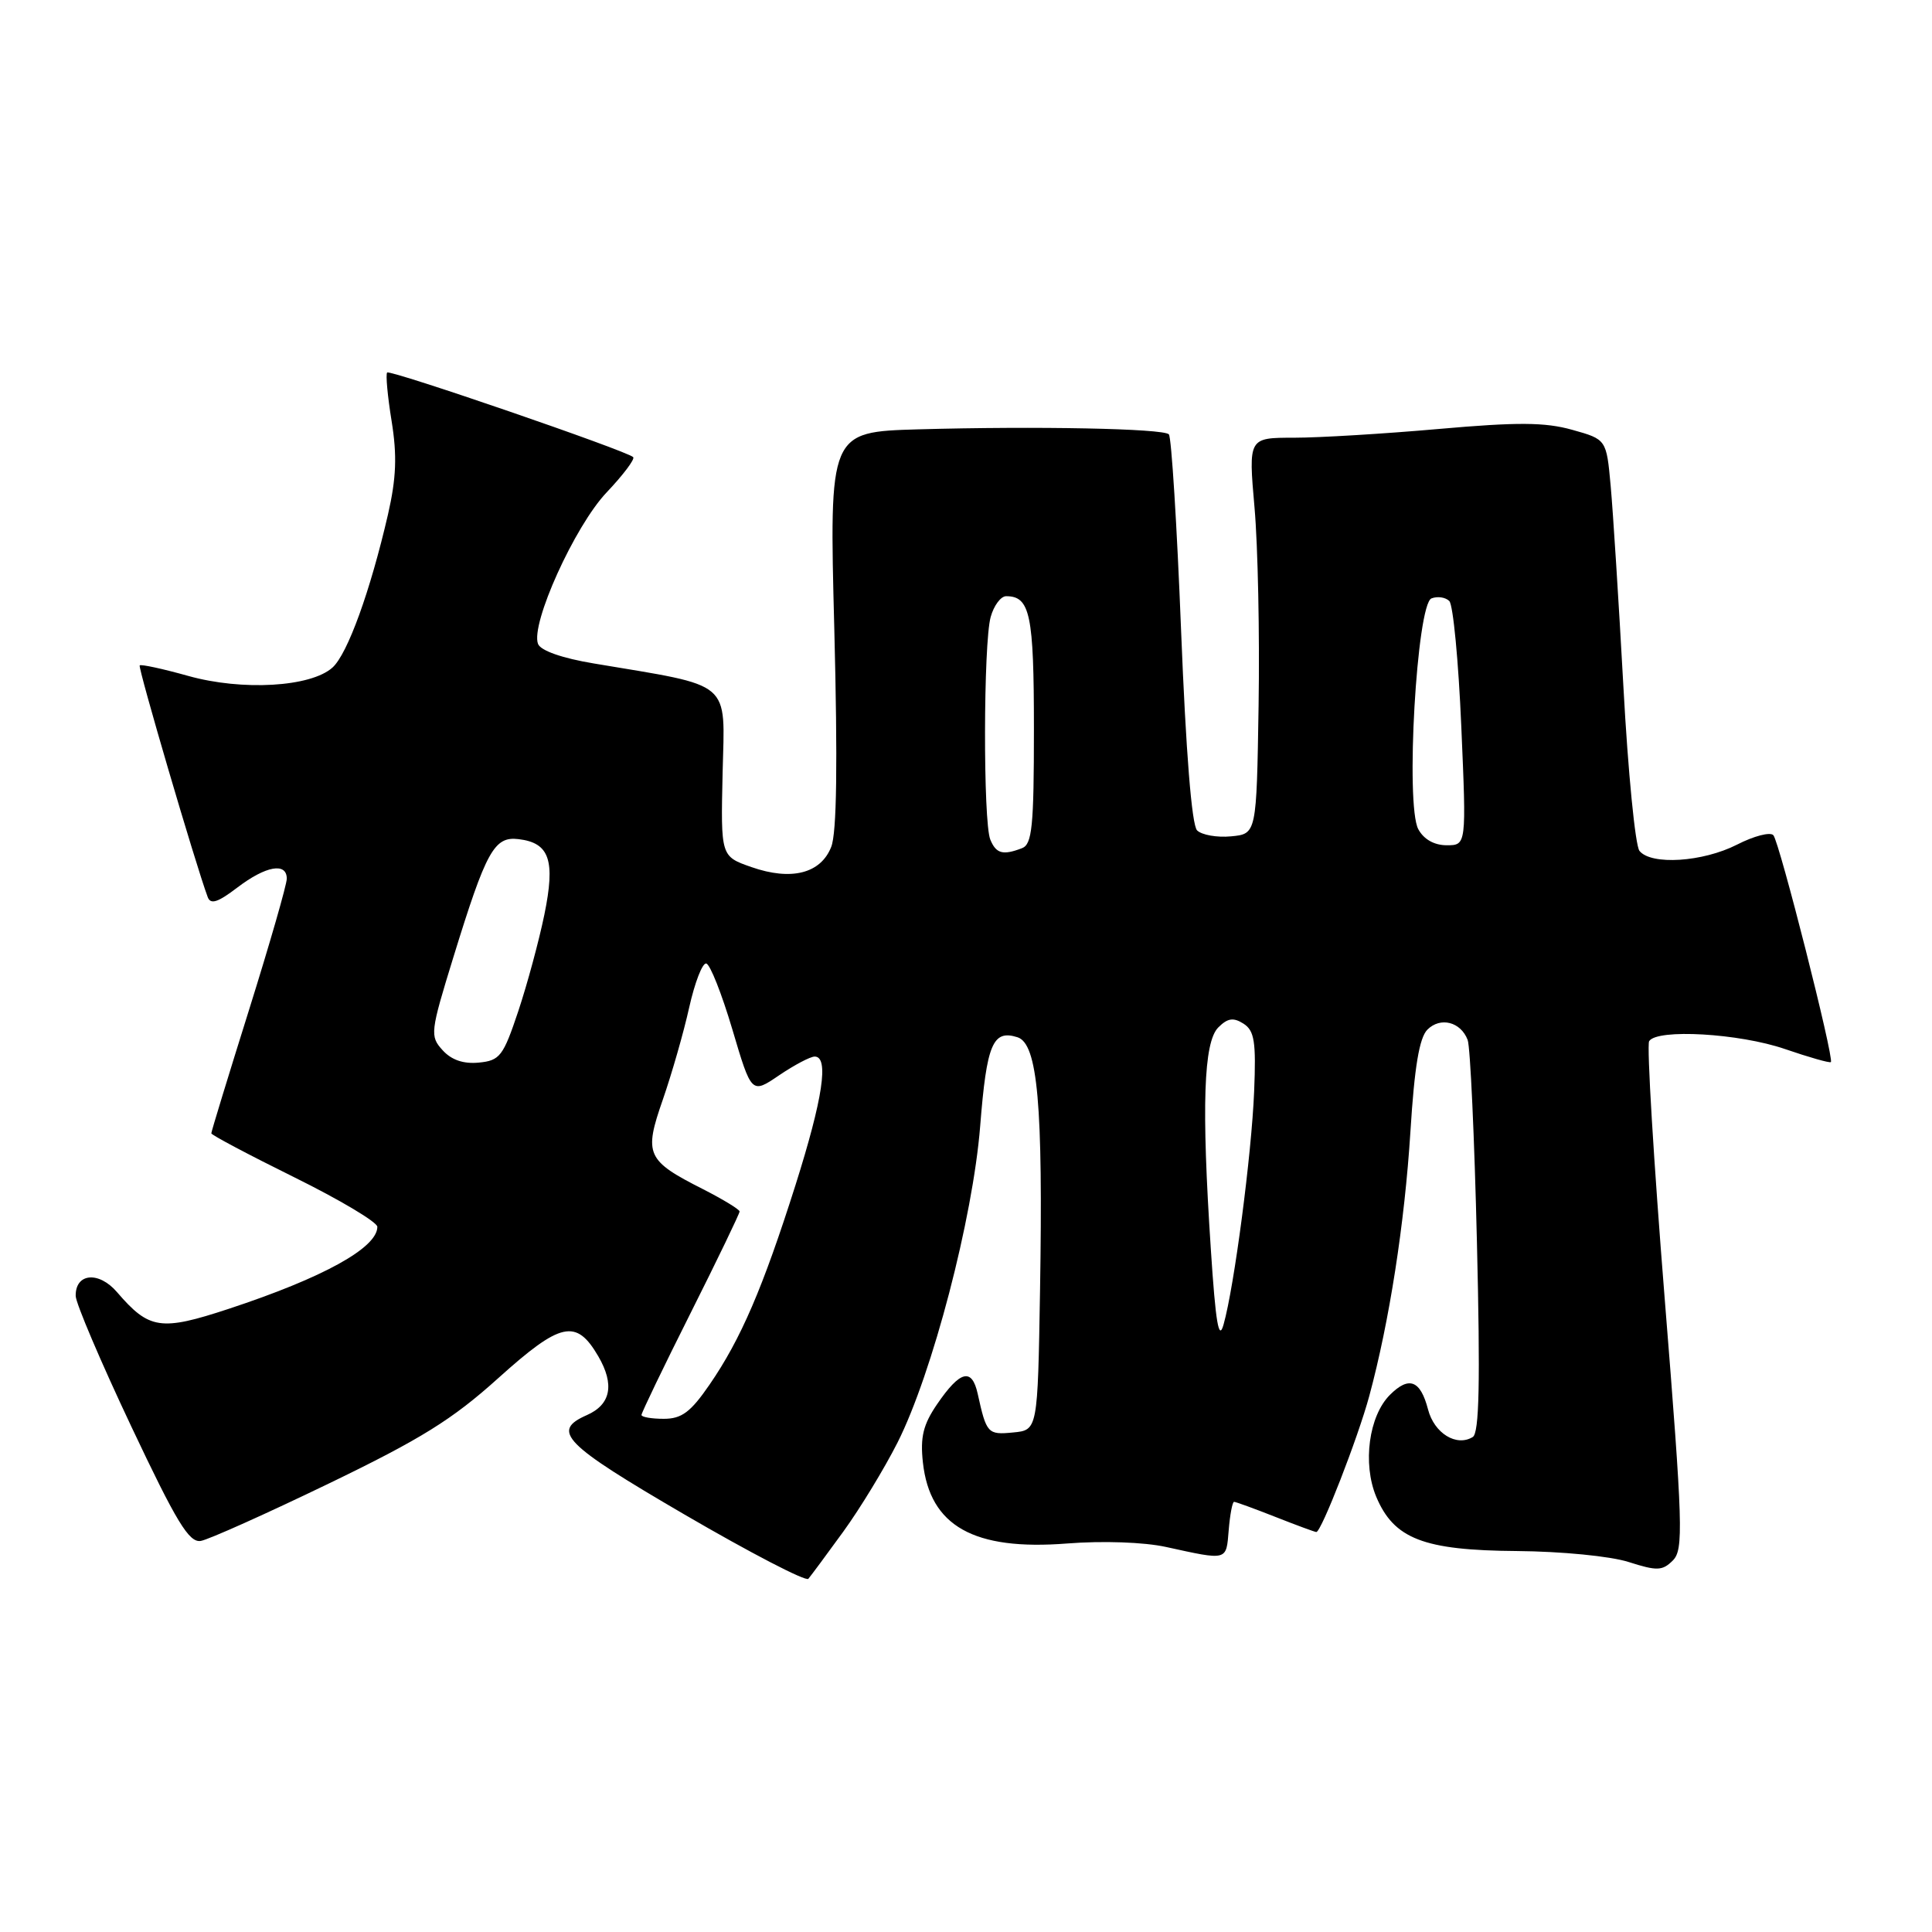 <?xml version="1.0" encoding="UTF-8" standalone="no"?>
<!DOCTYPE svg PUBLIC "-//W3C//DTD SVG 1.1//EN" "http://www.w3.org/Graphics/SVG/1.1/DTD/svg11.dtd" >
<svg xmlns="http://www.w3.org/2000/svg" xmlns:xlink="http://www.w3.org/1999/xlink" version="1.1" viewBox="0 0 256 256">
 <g >
 <path fill="currentColor"
d=" M 111.74 202.95 C 113.96 199.89 117.19 194.58 118.93 191.14 C 123.54 182.00 128.91 161.44 129.88 149.20 C 130.74 138.33 131.55 136.40 134.82 137.44 C 137.50 138.29 138.22 146.37 137.81 171.00 C 137.50 189.50 137.50 189.50 134.24 189.81 C 130.88 190.14 130.71 189.95 129.55 184.68 C 128.78 181.20 127.22 181.60 124.16 186.08 C 122.33 188.76 121.92 190.42 122.29 193.79 C 123.22 202.22 129.03 205.49 141.40 204.52 C 146.11 204.15 151.59 204.34 154.50 204.98 C 162.73 206.78 162.47 206.85 162.81 202.75 C 162.98 200.69 163.30 199.00 163.52 199.00 C 163.74 199.00 166.21 199.90 169.00 201.00 C 171.79 202.10 174.23 203.00 174.42 203.00 C 175.08 203.00 179.93 190.53 181.43 185.00 C 184.10 175.13 186.12 162.14 186.89 149.92 C 187.42 141.38 188.07 137.50 189.14 136.43 C 190.86 134.71 193.55 135.39 194.47 137.79 C 194.82 138.69 195.37 150.73 195.70 164.56 C 196.15 183.16 196.01 189.88 195.15 190.41 C 192.99 191.74 190.04 189.92 189.22 186.75 C 188.21 182.88 186.70 182.30 184.17 184.83 C 181.38 187.62 180.53 193.93 182.35 198.31 C 184.70 203.91 188.62 205.43 201.00 205.52 C 206.92 205.57 213.37 206.20 215.79 206.97 C 219.57 208.18 220.28 208.15 221.66 206.77 C 223.09 205.34 223.00 202.21 220.58 172.06 C 219.12 153.84 218.19 138.50 218.52 137.96 C 219.56 136.29 230.45 136.92 236.51 139.00 C 239.71 140.10 242.45 140.88 242.60 140.73 C 243.06 140.27 235.78 111.56 234.98 110.67 C 234.57 110.21 232.40 110.77 230.16 111.92 C 225.62 114.23 218.79 114.67 217.24 112.75 C 216.68 112.06 215.72 102.28 215.11 91.00 C 214.49 79.72 213.73 67.74 213.42 64.36 C 212.86 58.22 212.86 58.22 208.32 56.95 C 204.72 55.94 201.07 55.92 190.64 56.84 C 183.41 57.48 174.78 58.00 171.46 58.00 C 165.42 58.00 165.42 58.00 166.23 67.25 C 166.68 72.34 166.92 84.15 166.77 93.50 C 166.50 110.50 166.50 110.50 163.12 110.82 C 161.27 111.00 159.24 110.64 158.62 110.03 C 157.91 109.31 157.14 99.68 156.50 83.54 C 155.95 69.58 155.22 57.89 154.88 57.55 C 154.11 56.78 137.37 56.45 121.69 56.89 C 109.87 57.23 109.87 57.23 110.55 83.36 C 111.00 101.16 110.88 110.37 110.14 112.22 C 108.75 115.75 104.85 116.74 99.56 114.89 C 95.50 113.47 95.50 113.47 95.75 102.40 C 96.04 90.00 97.25 91.03 78.67 87.91 C 74.47 87.21 71.63 86.21 71.29 85.32 C 70.28 82.68 76.15 69.72 80.36 65.27 C 82.57 62.94 84.16 60.83 83.90 60.57 C 83.08 59.74 51.71 48.96 51.30 49.36 C 51.09 49.58 51.35 52.47 51.89 55.79 C 52.63 60.38 52.51 63.35 51.41 68.17 C 49.07 78.31 46.06 86.64 44.06 88.45 C 41.19 91.04 32.10 91.57 24.93 89.56 C 21.57 88.62 18.68 87.99 18.51 88.17 C 18.26 88.45 25.90 114.50 27.52 118.86 C 27.90 119.89 28.86 119.58 31.44 117.61 C 35.22 114.73 38.00 114.23 38.00 116.43 C 38.00 117.21 35.75 125.03 33.00 133.81 C 30.25 142.58 28.00 149.94 28.00 150.17 C 28.00 150.39 32.95 153.01 39.00 156.00 C 45.05 158.99 50.00 161.94 50.00 162.56 C 50.00 165.34 42.83 169.30 30.30 173.43 C 21.28 176.40 19.77 176.17 15.51 171.22 C 13.09 168.40 9.98 168.69 10.03 171.72 C 10.05 172.70 13.36 180.47 17.39 189.00 C 23.40 201.72 25.05 204.44 26.61 204.18 C 27.65 204.00 35.26 200.59 43.52 196.60 C 55.76 190.69 59.93 188.10 66.00 182.63 C 74.32 175.14 76.35 174.70 79.28 179.72 C 81.46 183.47 80.94 186.11 77.76 187.51 C 72.97 189.62 74.66 191.33 90.73 200.70 C 99.40 205.75 106.77 209.58 107.11 209.20 C 107.44 208.81 109.53 206.00 111.74 202.95 Z  M 85.00 187.49 C 85.00 187.20 87.92 181.13 91.50 174.00 C 95.08 166.87 98.00 160.80 98.00 160.53 C 98.00 160.26 95.83 158.94 93.19 157.59 C 85.64 153.77 85.29 152.98 87.83 145.70 C 89.01 142.29 90.59 136.80 91.32 133.50 C 92.06 130.20 93.07 127.57 93.58 127.67 C 94.09 127.76 95.64 131.69 97.04 136.40 C 99.58 144.97 99.58 144.97 103.24 142.48 C 105.25 141.12 107.37 140.00 107.95 140.00 C 109.87 140.00 109.04 145.54 105.41 157.02 C 101.08 170.67 98.17 177.44 94.02 183.47 C 91.51 187.12 90.33 188.00 87.95 188.00 C 86.33 188.00 85.00 187.77 85.00 187.49 Z  M 160.44 165.50 C 159.19 146.56 159.48 138.09 161.43 136.14 C 162.67 134.90 163.43 134.79 164.77 135.64 C 166.22 136.57 166.45 138.02 166.18 144.62 C 165.84 152.97 163.55 170.48 162.13 175.50 C 161.50 177.77 161.08 175.34 160.44 165.50 Z  M 58.64 139.15 C 56.95 137.29 57.01 136.78 60.07 126.85 C 64.43 112.71 65.48 110.80 68.71 111.19 C 72.82 111.68 73.61 113.98 72.13 121.20 C 71.42 124.66 69.86 130.43 68.67 134.00 C 66.68 139.95 66.24 140.53 63.45 140.80 C 61.41 141.00 59.81 140.45 58.64 139.15 Z  M 131.22 111.25 C 130.26 108.91 130.30 85.22 131.27 81.75 C 131.69 80.24 132.61 79.00 133.32 79.00 C 136.50 79.00 137.00 81.41 137.00 96.59 C 137.00 109.52 136.76 111.88 135.42 112.39 C 132.89 113.36 131.99 113.12 131.22 111.25 Z  M 187.93 109.87 C 186.20 106.64 187.73 80.04 189.68 79.29 C 190.48 78.98 191.54 79.14 192.04 79.64 C 192.55 80.15 193.26 87.63 193.63 96.28 C 194.31 112.00 194.31 112.00 191.69 112.00 C 190.04 112.00 188.65 111.21 187.93 109.87 Z "/>
</g>
</svg>